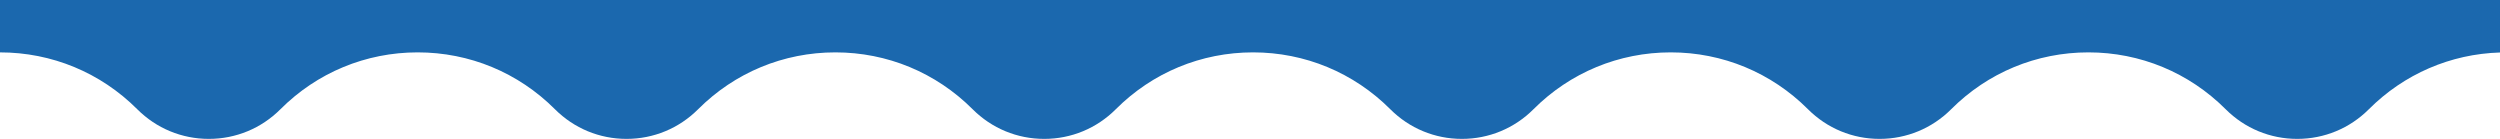 <svg width="100%" height="100%" viewBox="0 0 2160 120" fill="none" xmlns="http://www.w3.org/2000/svg">
<path d="M0 45.26V0H2160V45.35C2117.19 46.66 2077.13 63.95 2046.7 94.37C2030.17 110.9 2008.2 120 1984.83 120C1961.46 120 1939.49 110.9 1922.96 94.37C1891.29 62.7 1849.18 45.25 1804.39 45.25C1759.6 45.25 1717.49 62.69 1685.82 94.37C1669.29 110.9 1647.32 120 1623.95 120C1600.58 120 1578.61 110.9 1562.08 94.37C1530.41 62.7 1488.3 45.25 1443.51 45.25C1398.72 45.25 1356.61 62.69 1324.94 94.37C1308.41 110.9 1286.44 120 1263.07 120C1239.7 120 1217.73 110.9 1201.2 94.37C1169.53 62.7 1127.42 45.25 1082.63 45.25C1037.84 45.25 995.73 62.69 964.06 94.37C947.54 110.9 925.57 120 902.2 120C878.83 120 856.86 110.9 840.33 94.37C808.66 62.7 766.55 45.25 721.76 45.25C676.97 45.25 634.86 62.69 603.19 94.37C586.66 110.9 564.69 120 541.32 120C517.95 120 495.98 110.9 479.45 94.37C447.78 62.7 405.67 45.25 360.88 45.25C316.09 45.25 273.98 62.69 242.31 94.37C225.78 110.9 203.81 120 180.44 120C157.07 120 135.1 110.9 118.57 94.37C86.9 62.7 44.79 45.26 0 45.26Z"
fill="#1B68AE"/>
</svg>
